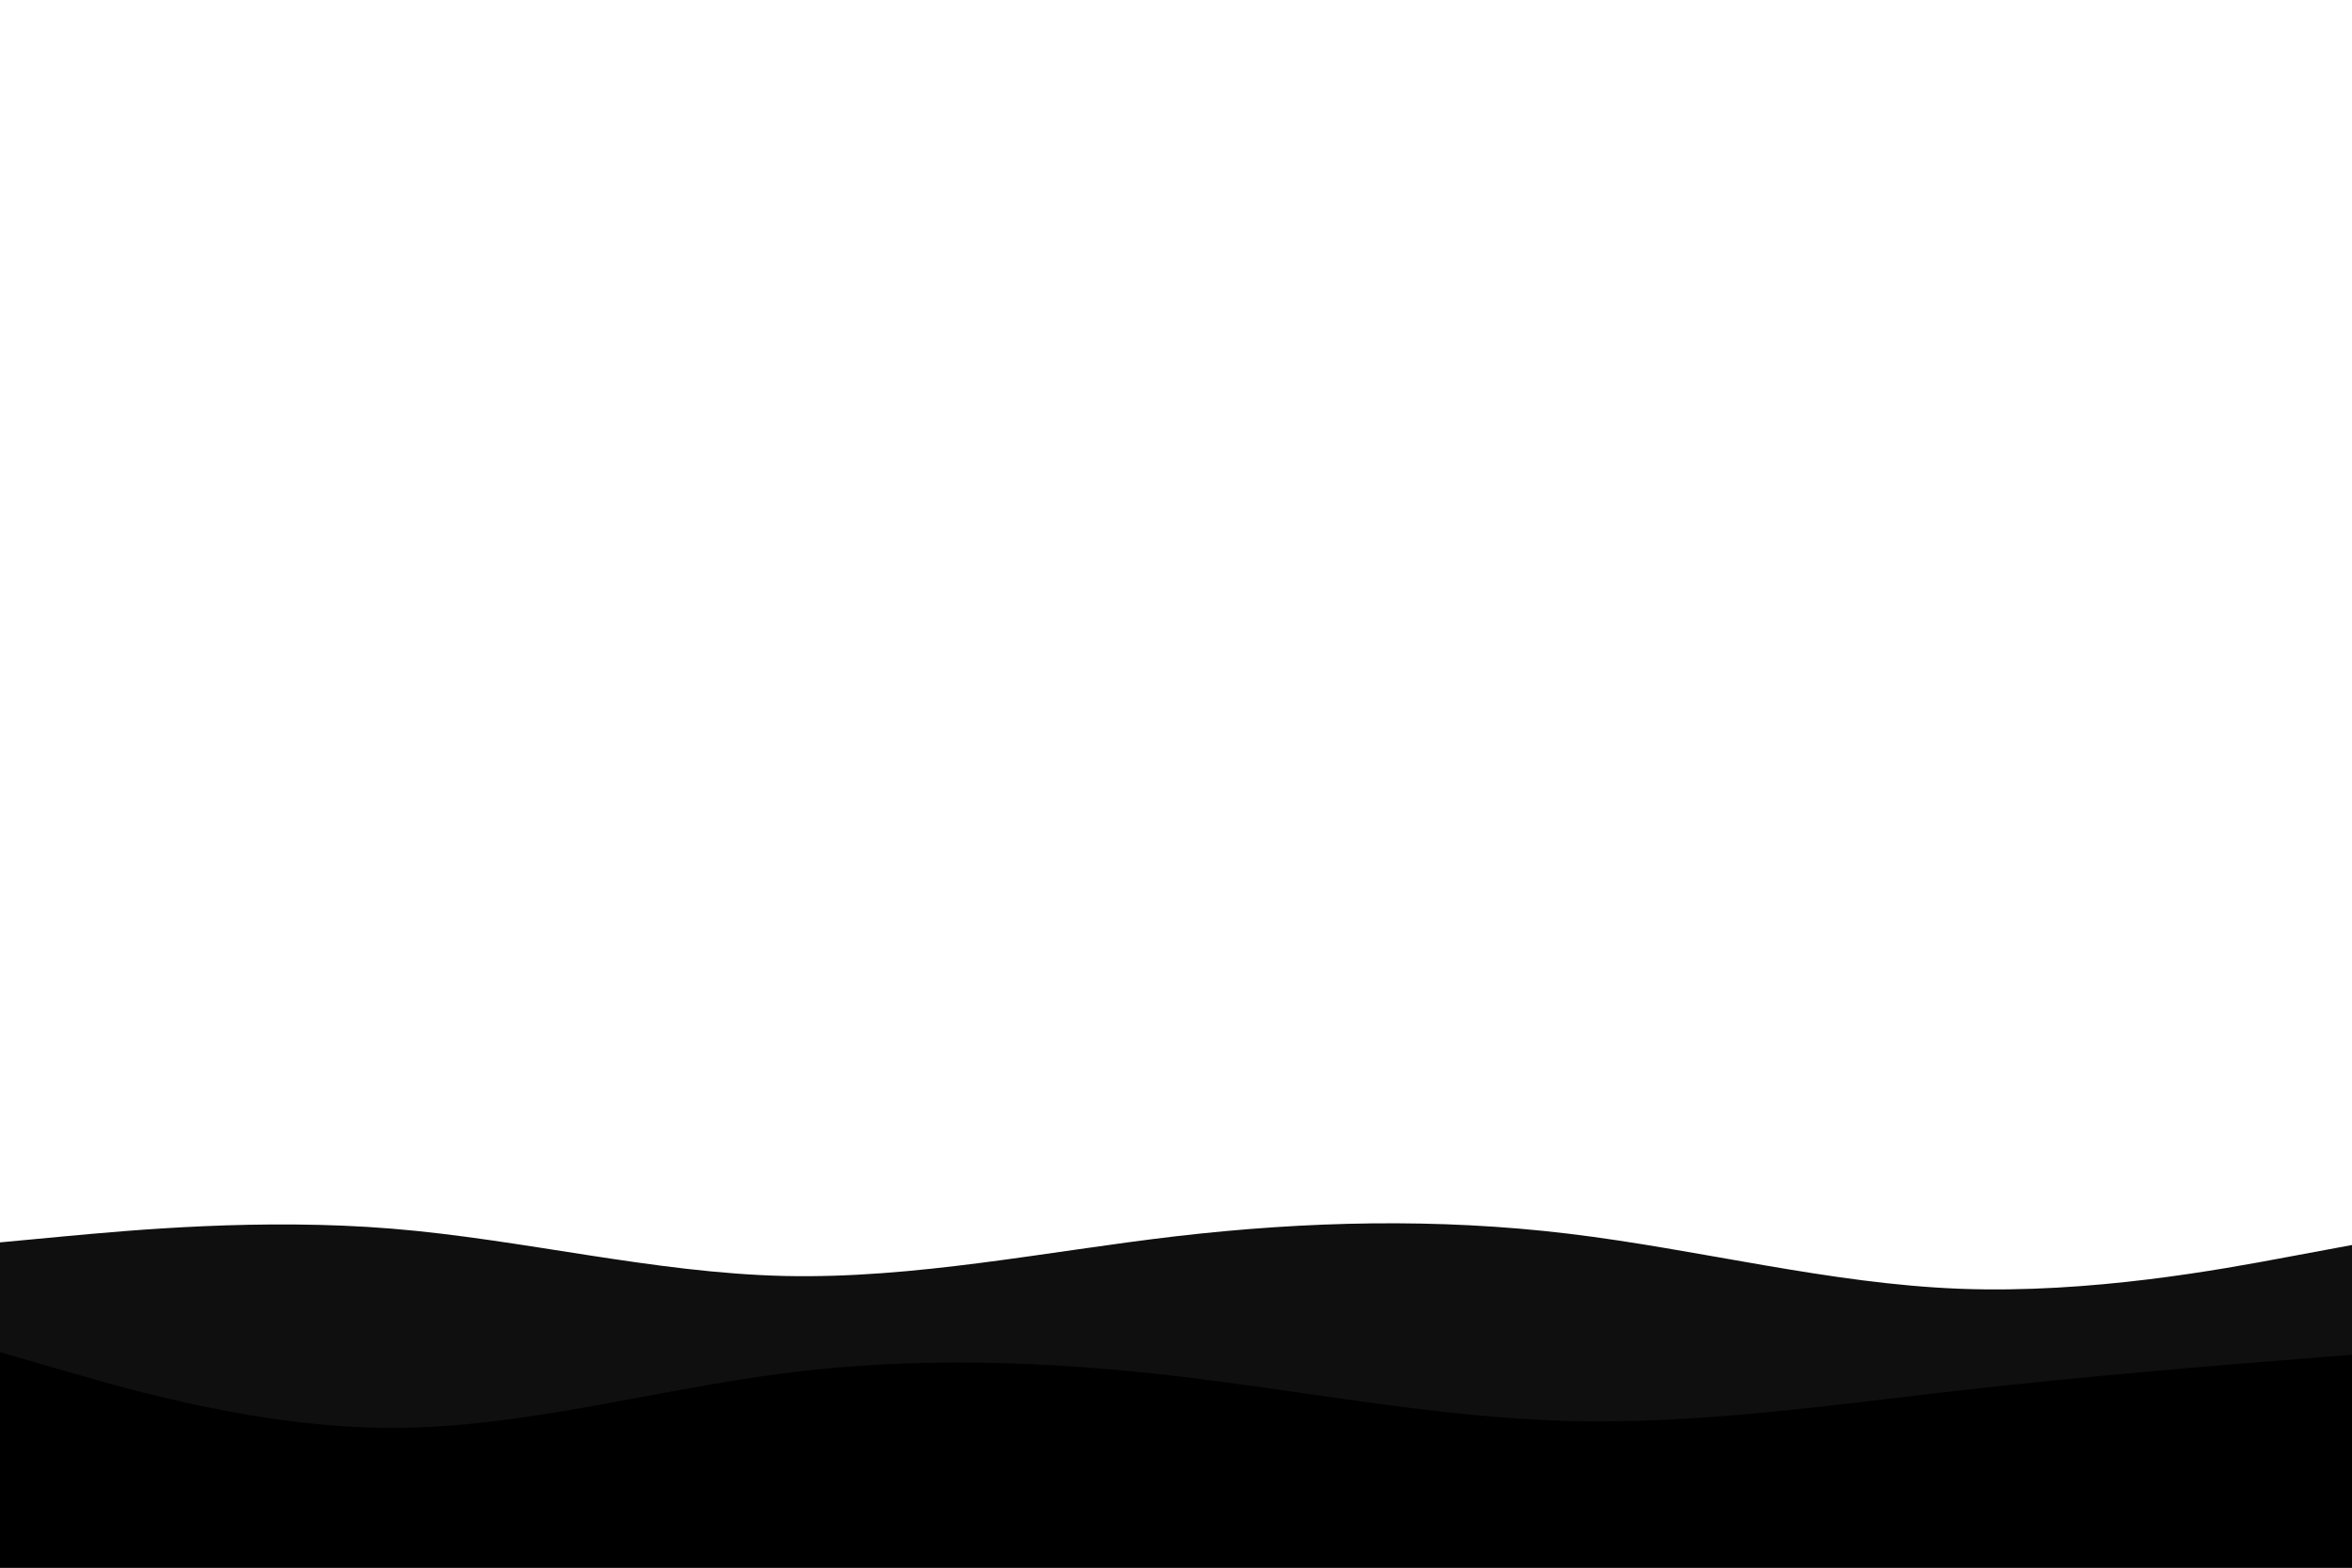 <svg id="visual" viewBox="0 0 1800 1200" width="1800" height="1200" xmlns="http://www.w3.org/2000/svg" xmlns:xlink="http://www.w3.org/1999/xlink" version="1.1"><path d="M0 951L50 946.3C100 941.7 200 932.3 300 940.5C400 948.7 500 974.3 600 976.7C700 979 800 958 900 946.3C1000 934.7 1100 932.3 1200 944.3C1300 956.3 1400 982.7 1500 986.5C1600 990.3 1700 971.7 1750 962.3L1800 953L1800 1201L1750 1201C1700 1201 1600 1201 1500 1201C1400 1201 1300 1201 1200 1201C1100 1201 1000 1201 900 1201C800 1201 700 1201 600 1201C500 1201 400 1201 300 1201C200 1201 100 1201 50 1201L0 1201Z" fill="#100f0f"></path><path d="M0 1035L50 1049.5C100 1064 200 1093 300 1093C400 1093 500 1064 600 1051.2C700 1038.3 800 1041.7 900 1053.3C1000 1065 1100 1085 1200 1087.7C1300 1090.3 1400 1075.7 1500 1064.3C1600 1053 1700 1045 1750 1041L1800 1037L1800 1201L1750 1201C1700 1201 1600 1201 1500 1201C1400 1201 1300 1201 1200 1201C1100 1201 1000 1201 900 1201C800 1201 700 1201 600 1201C500 1201 400 1201 300 1201C200 1201 100 1201 50 1201L0 1201Z" fill="#000000"></path></svg>